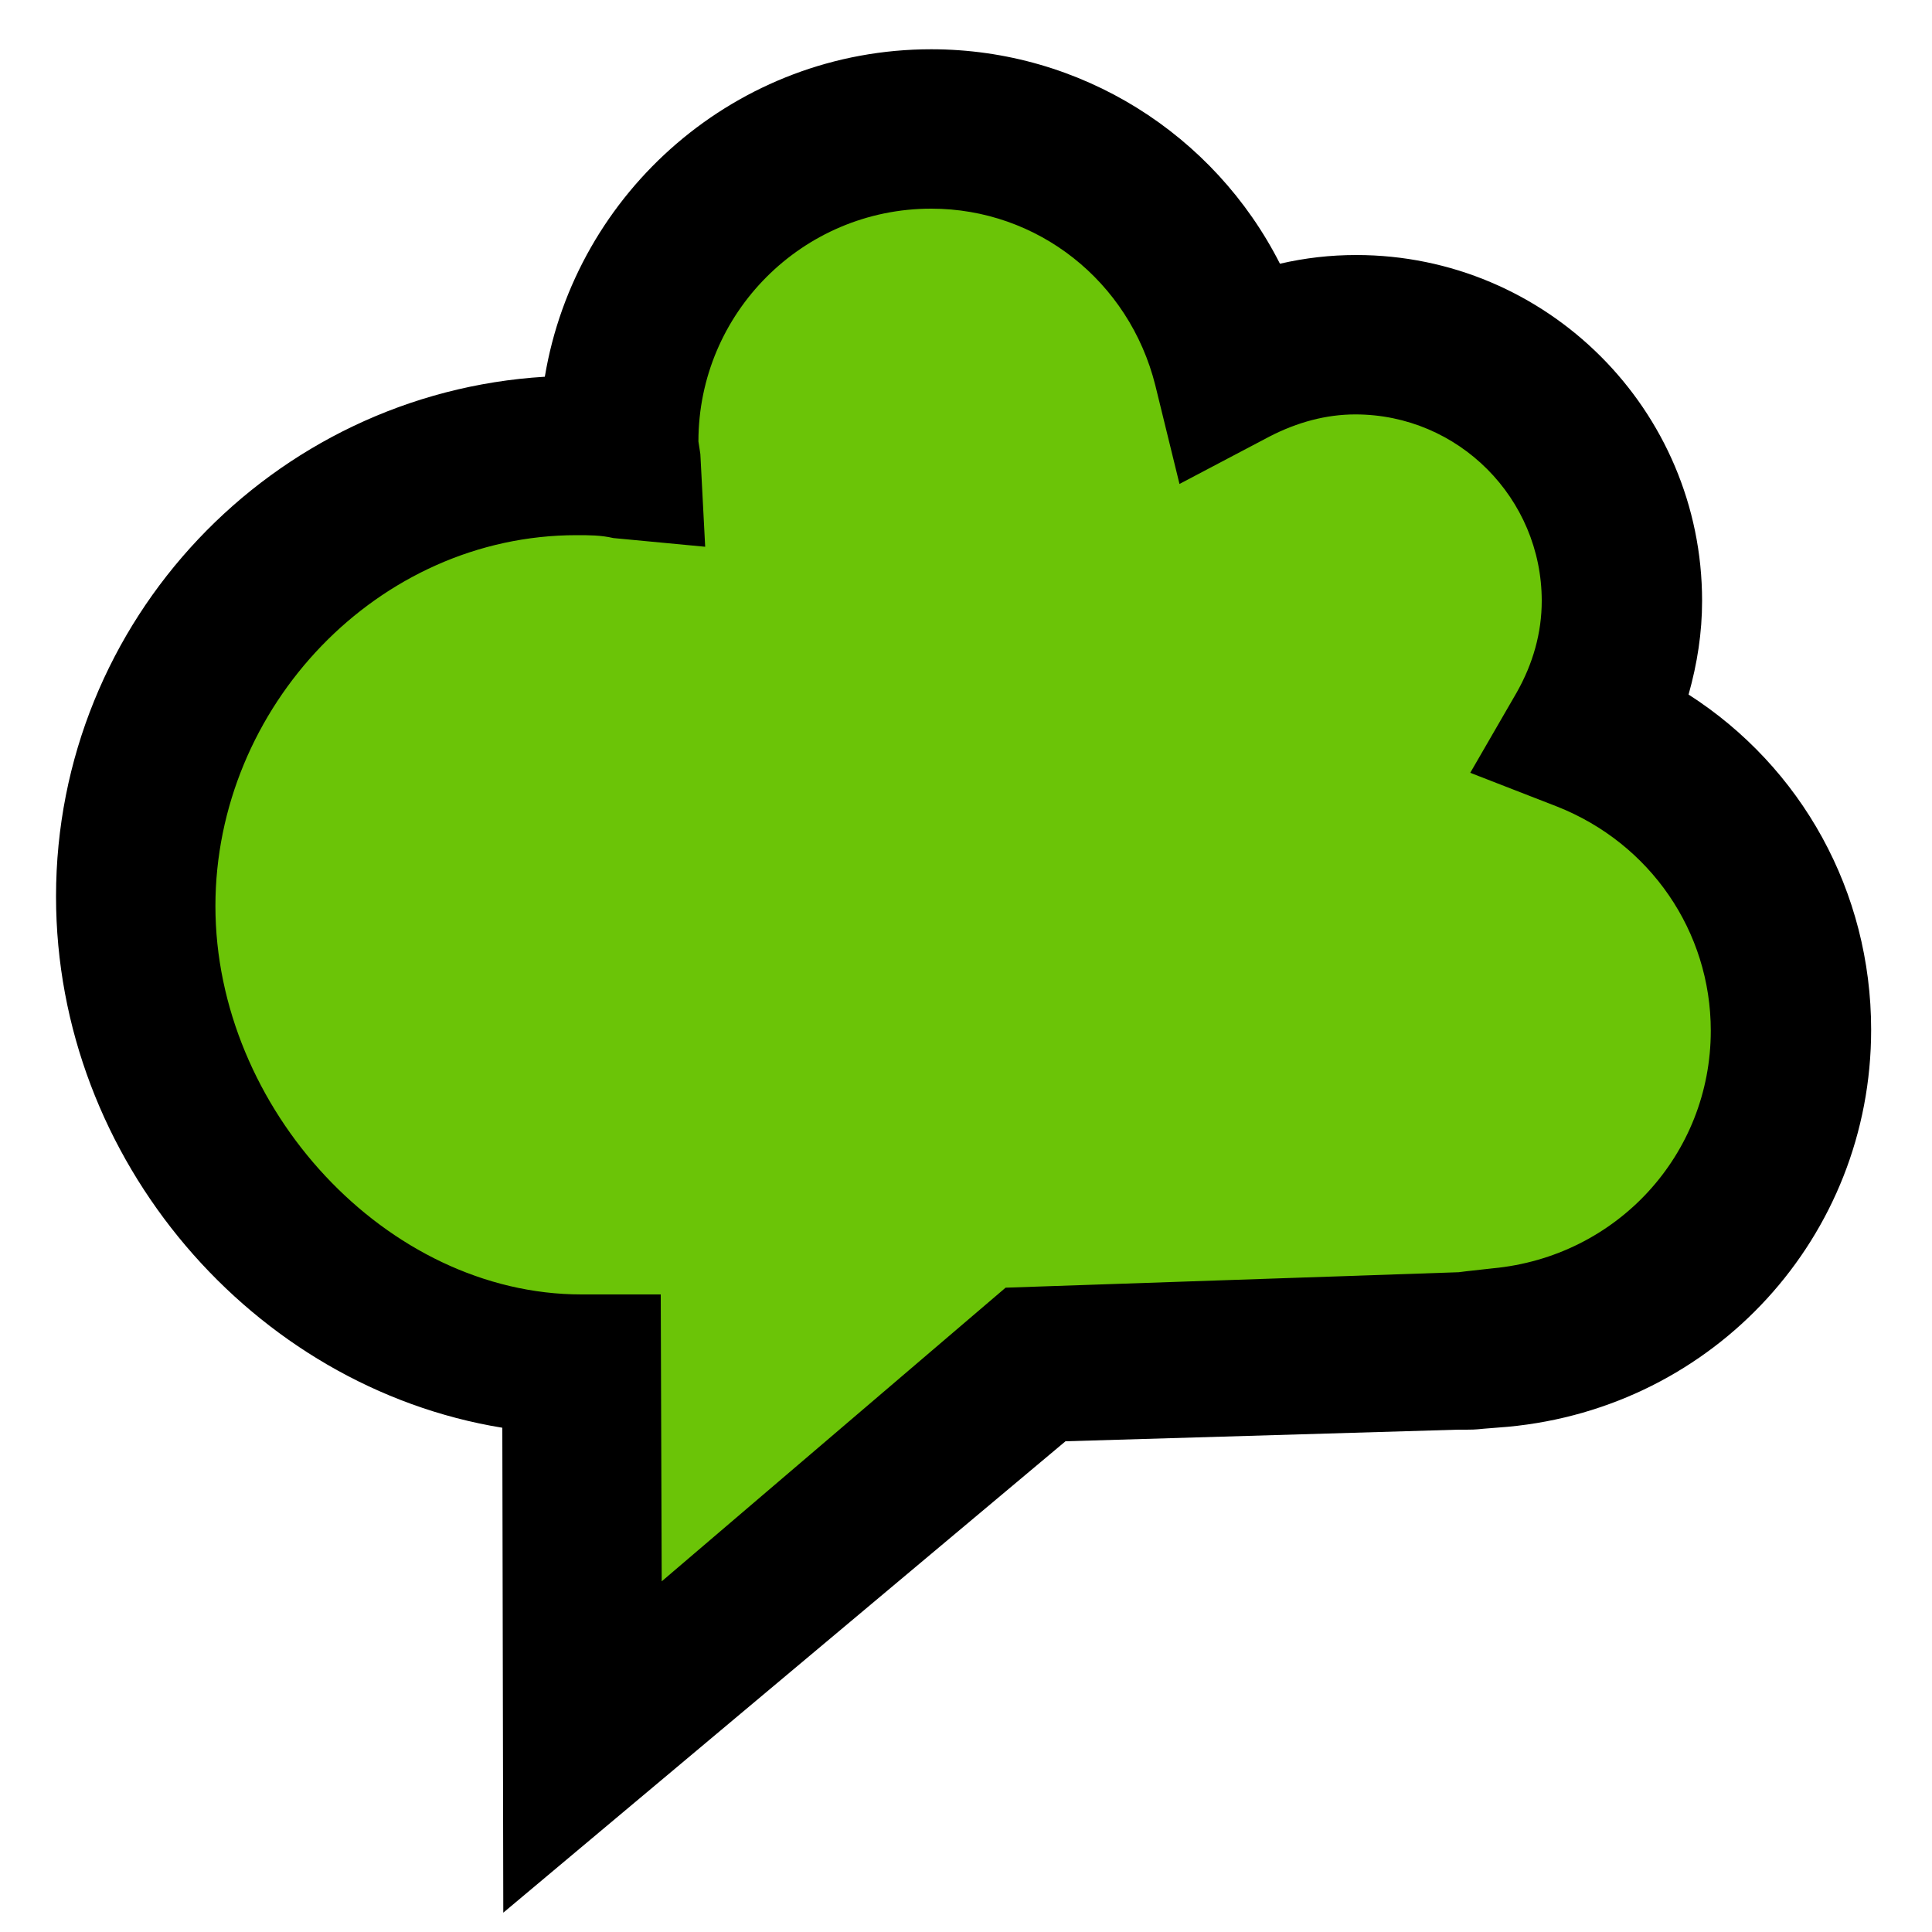 <svg xmlns="http://www.w3.org/2000/svg" viewBox="0 0 200 200"><path fill="#6bc407" d="M14.1 90.2l24.4-40.4 25.8-5L81 14.6l21.6-3.2L121 22.3l6.7 13 20.8-2.1 15.1 11.7 4.3 14.6-3.7 13.6 21.2 19.6-6.1 30.2-14.5 11.5-14.4 10.7-33.8-7-16.8 6.5-23.8 20-15.6 13.1-6.3-29.8-18.8-18.2-16.4-19z"/><path d="M52.1 198l-.1-50.2c-25.8-4.2-46.2-27.7-46.2-55 0-28.6 22.4-52.1 50.6-53.8 3.2-19.2 19.9-33.9 40-33.9 15.5 0 29.3 8.8 36.1 22.2 2.6-.6 5.2-.9 7.9-.9 19.7 0 35.8 16 35.8 35.8 0 3.3-.5 6.5-1.4 9.7 11.7 7.5 18.9 20.4 18.9 34.7 0 21.4-16.2 39.1-37.6 41.1l-2.5.2c-.9.1-1.4.1-1.8.1h-.9l-40.6 1.2L52.1 198zm7.6-142.6c-20.6 0-37.4 17.8-37.4 38.4 0 20.9 17.7 40.2 37.9 40.2h8.2l.1 29.7 35.6-30.4 46.9-1.6.8-.1 2.7-.3c12.9-1.2 22.6-11.8 22.6-24.6 0-10.3-6.3-19.4-15.9-23.2l-9-3.5 4.8-8.3c1.7-3 2.6-6.2 2.6-9.5 0-10.6-8.6-19.3-19.3-19.3-3 0-6 .8-8.9 2.3l-9.3 4.9-2.5-10.2c-2.7-10.8-12.2-18.3-23.2-18.3-13.3 0-24.1 10.8-24.1 24.1l.2 1.3.5 9.6-9.5-.9c-1.3-.3-2.5-.3-3.8-.3z"/></svg>